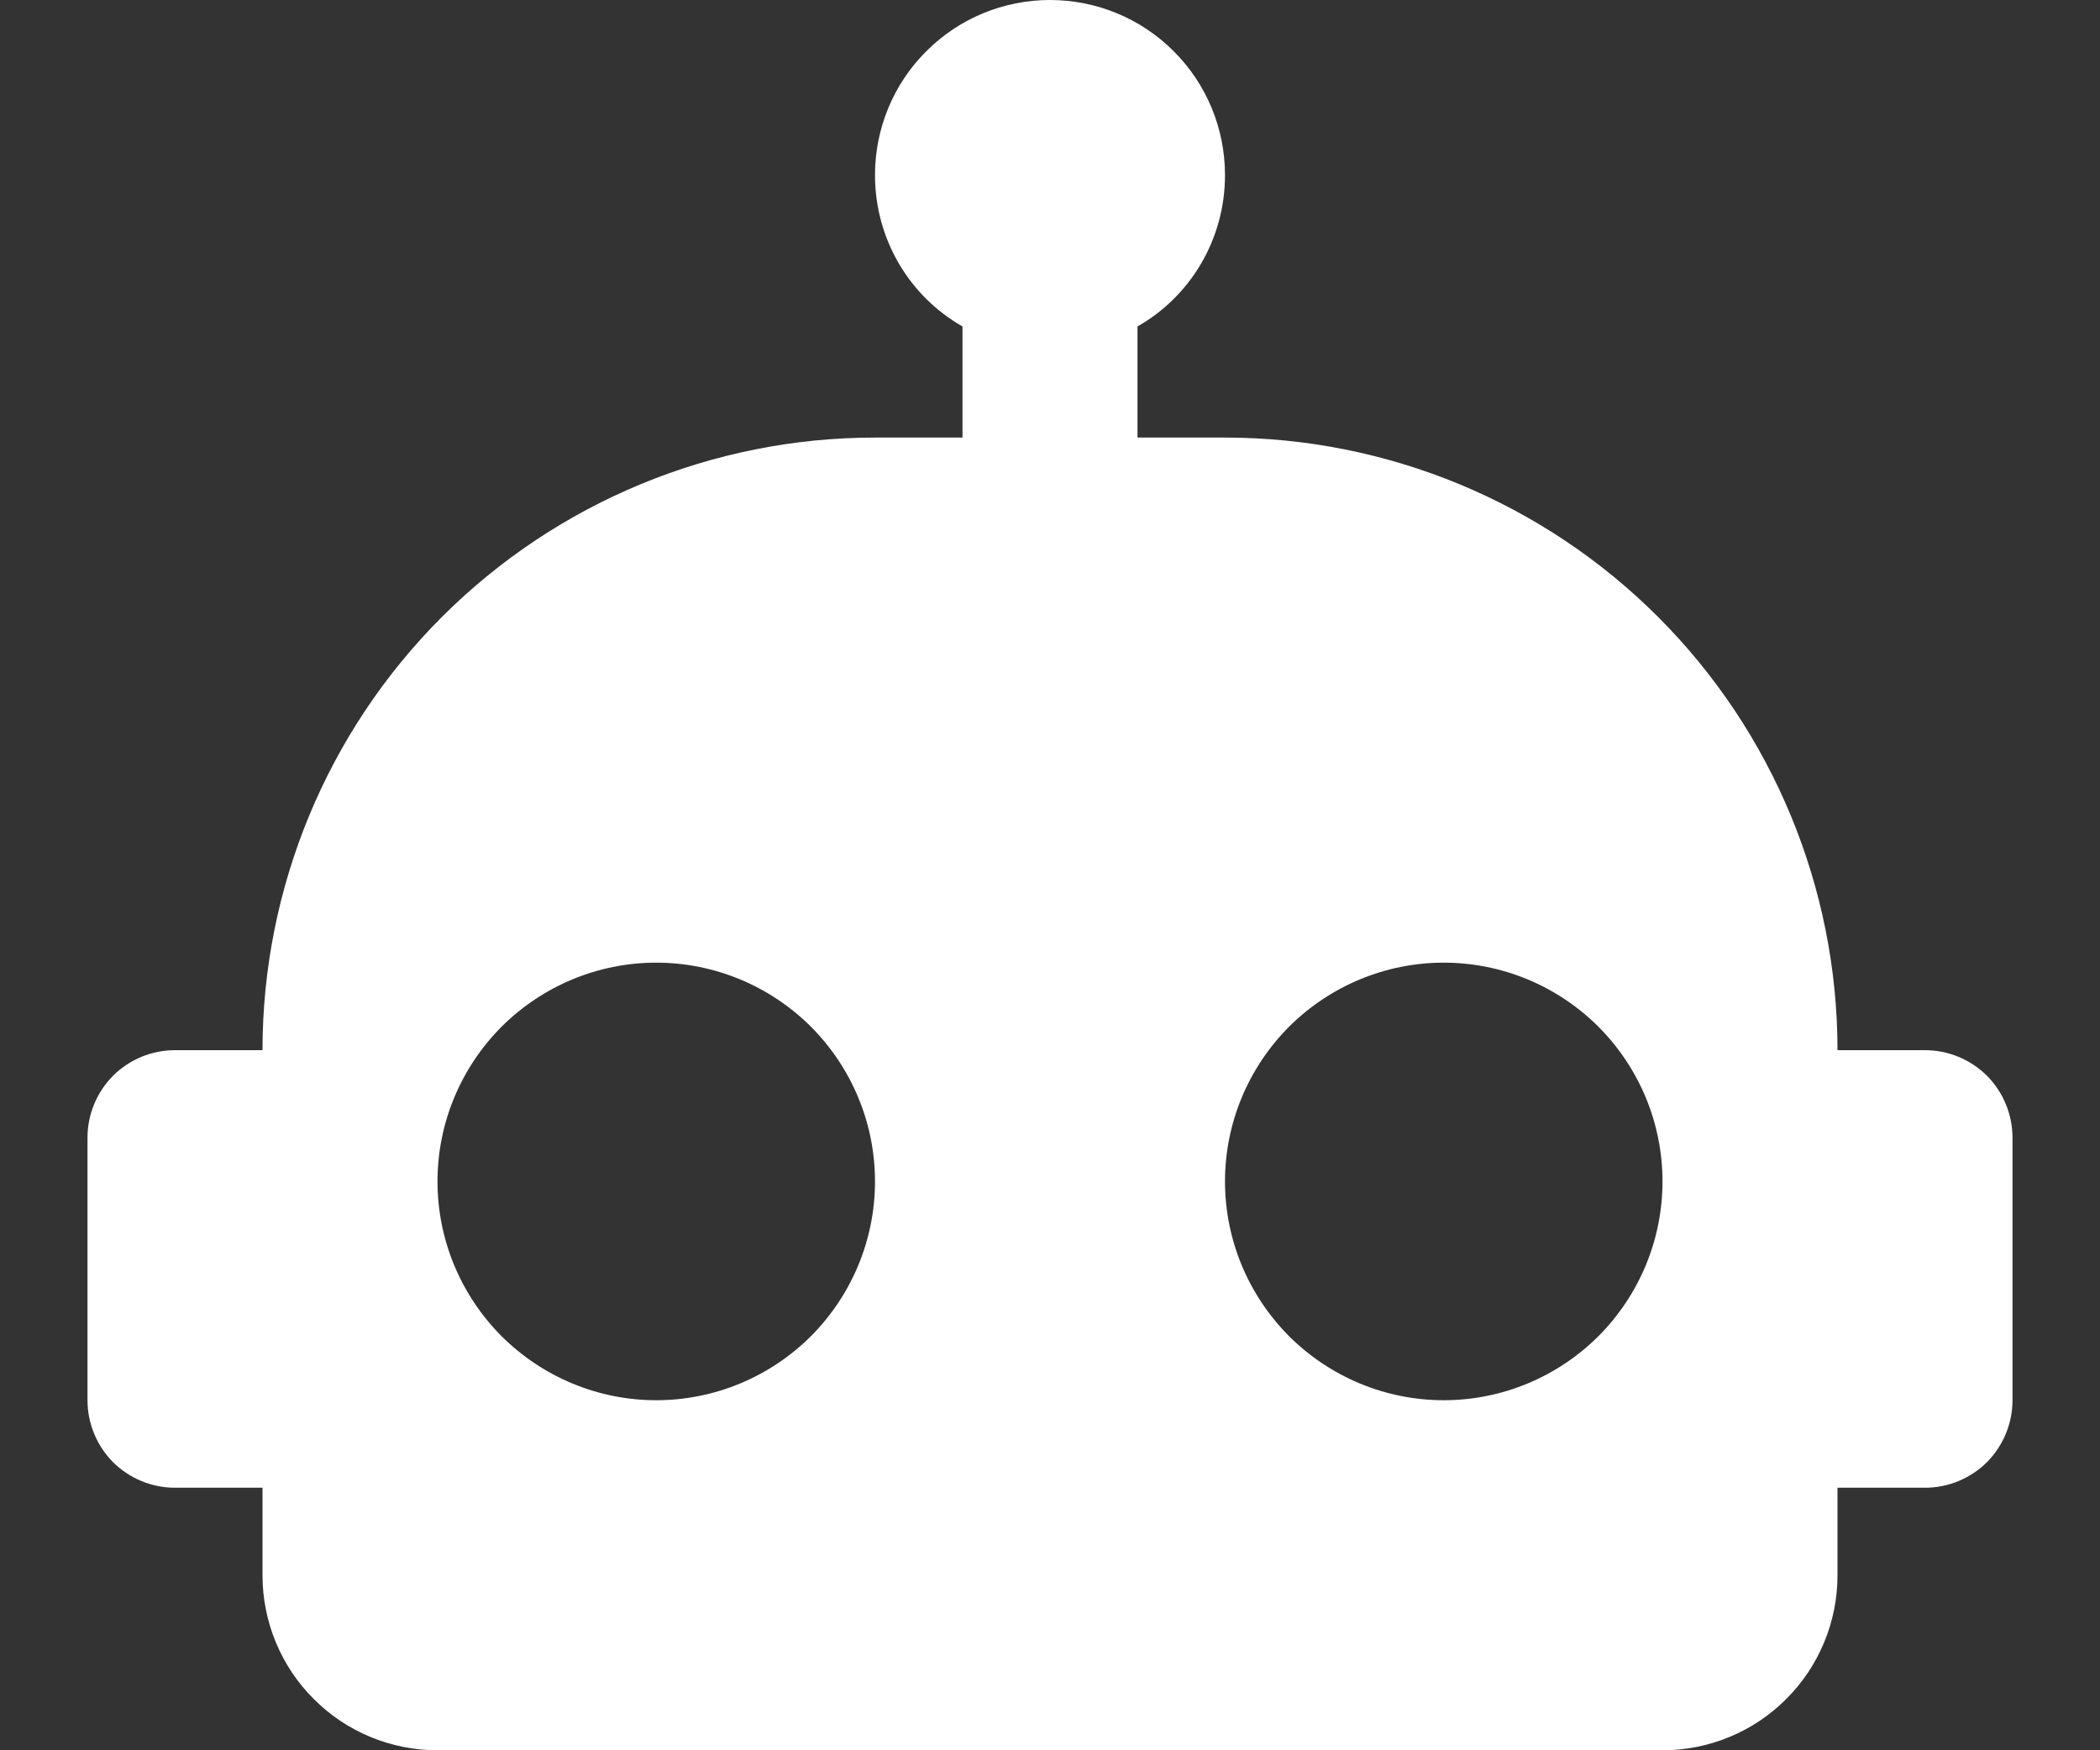 <svg width="12" height="10" viewBox="0 0 12 10" fill="none" xmlns="http://www.w3.org/2000/svg">
<rect x="0" y="0" width="12" height="10" fill="#333333" stroke="none"/>
<path d="M6 0C6.265 0 6.52 0.105 6.707 0.293C6.895 0.48 7 0.735 7 1C7 1.37 6.8 1.695 6.5 1.865V2.5H7C7.928 2.5 8.819 2.869 9.475 3.525C10.131 4.181 10.5 5.072 10.5 6H11C11.133 6 11.26 6.053 11.354 6.146C11.447 6.24 11.5 6.367 11.5 6.5V8C11.5 8.133 11.447 8.26 11.354 8.354C11.26 8.447 11.133 8.5 11 8.5H10.5V9C10.5 9.265 10.395 9.52 10.207 9.707C10.02 9.895 9.765 10 9.5 10H2.5C2.235 10 1.98 9.895 1.793 9.707C1.605 9.52 1.5 9.265 1.5 9V8.5H1C0.867 8.5 0.74 8.447 0.646 8.354C0.553 8.26 0.5 8.133 0.5 8V6.5C0.5 6.367 0.553 6.24 0.646 6.146C0.74 6.053 0.867 6 1 6H1.5C1.5 5.072 1.869 4.181 2.525 3.525C3.182 2.869 4.072 2.5 5 2.5H5.5V1.865C5.2 1.695 5 1.37 5 1C5 0.735 5.105 0.48 5.293 0.293C5.48 0.105 5.735 0 6 0ZM3.75 5.5C3.418 5.5 3.101 5.632 2.866 5.866C2.632 6.101 2.5 6.418 2.5 6.75C2.5 7.082 2.632 7.399 2.866 7.634C3.101 7.868 3.418 8 3.75 8C4.082 8 4.399 7.868 4.634 7.634C4.868 7.399 5 7.082 5 6.75C5 6.418 4.868 6.101 4.634 5.866C4.399 5.632 4.082 5.5 3.75 5.5ZM8.25 5.5C7.918 5.5 7.601 5.632 7.366 5.866C7.132 6.101 7 6.418 7 6.75C7 7.082 7.132 7.399 7.366 7.634C7.601 7.868 7.918 8 8.25 8C8.582 8 8.899 7.868 9.134 7.634C9.368 7.399 9.5 7.082 9.5 6.75C9.5 6.418 9.368 6.101 9.134 5.866C8.899 5.632 8.582 5.5 8.25 5.5Z" fill="white"/>
</svg>
